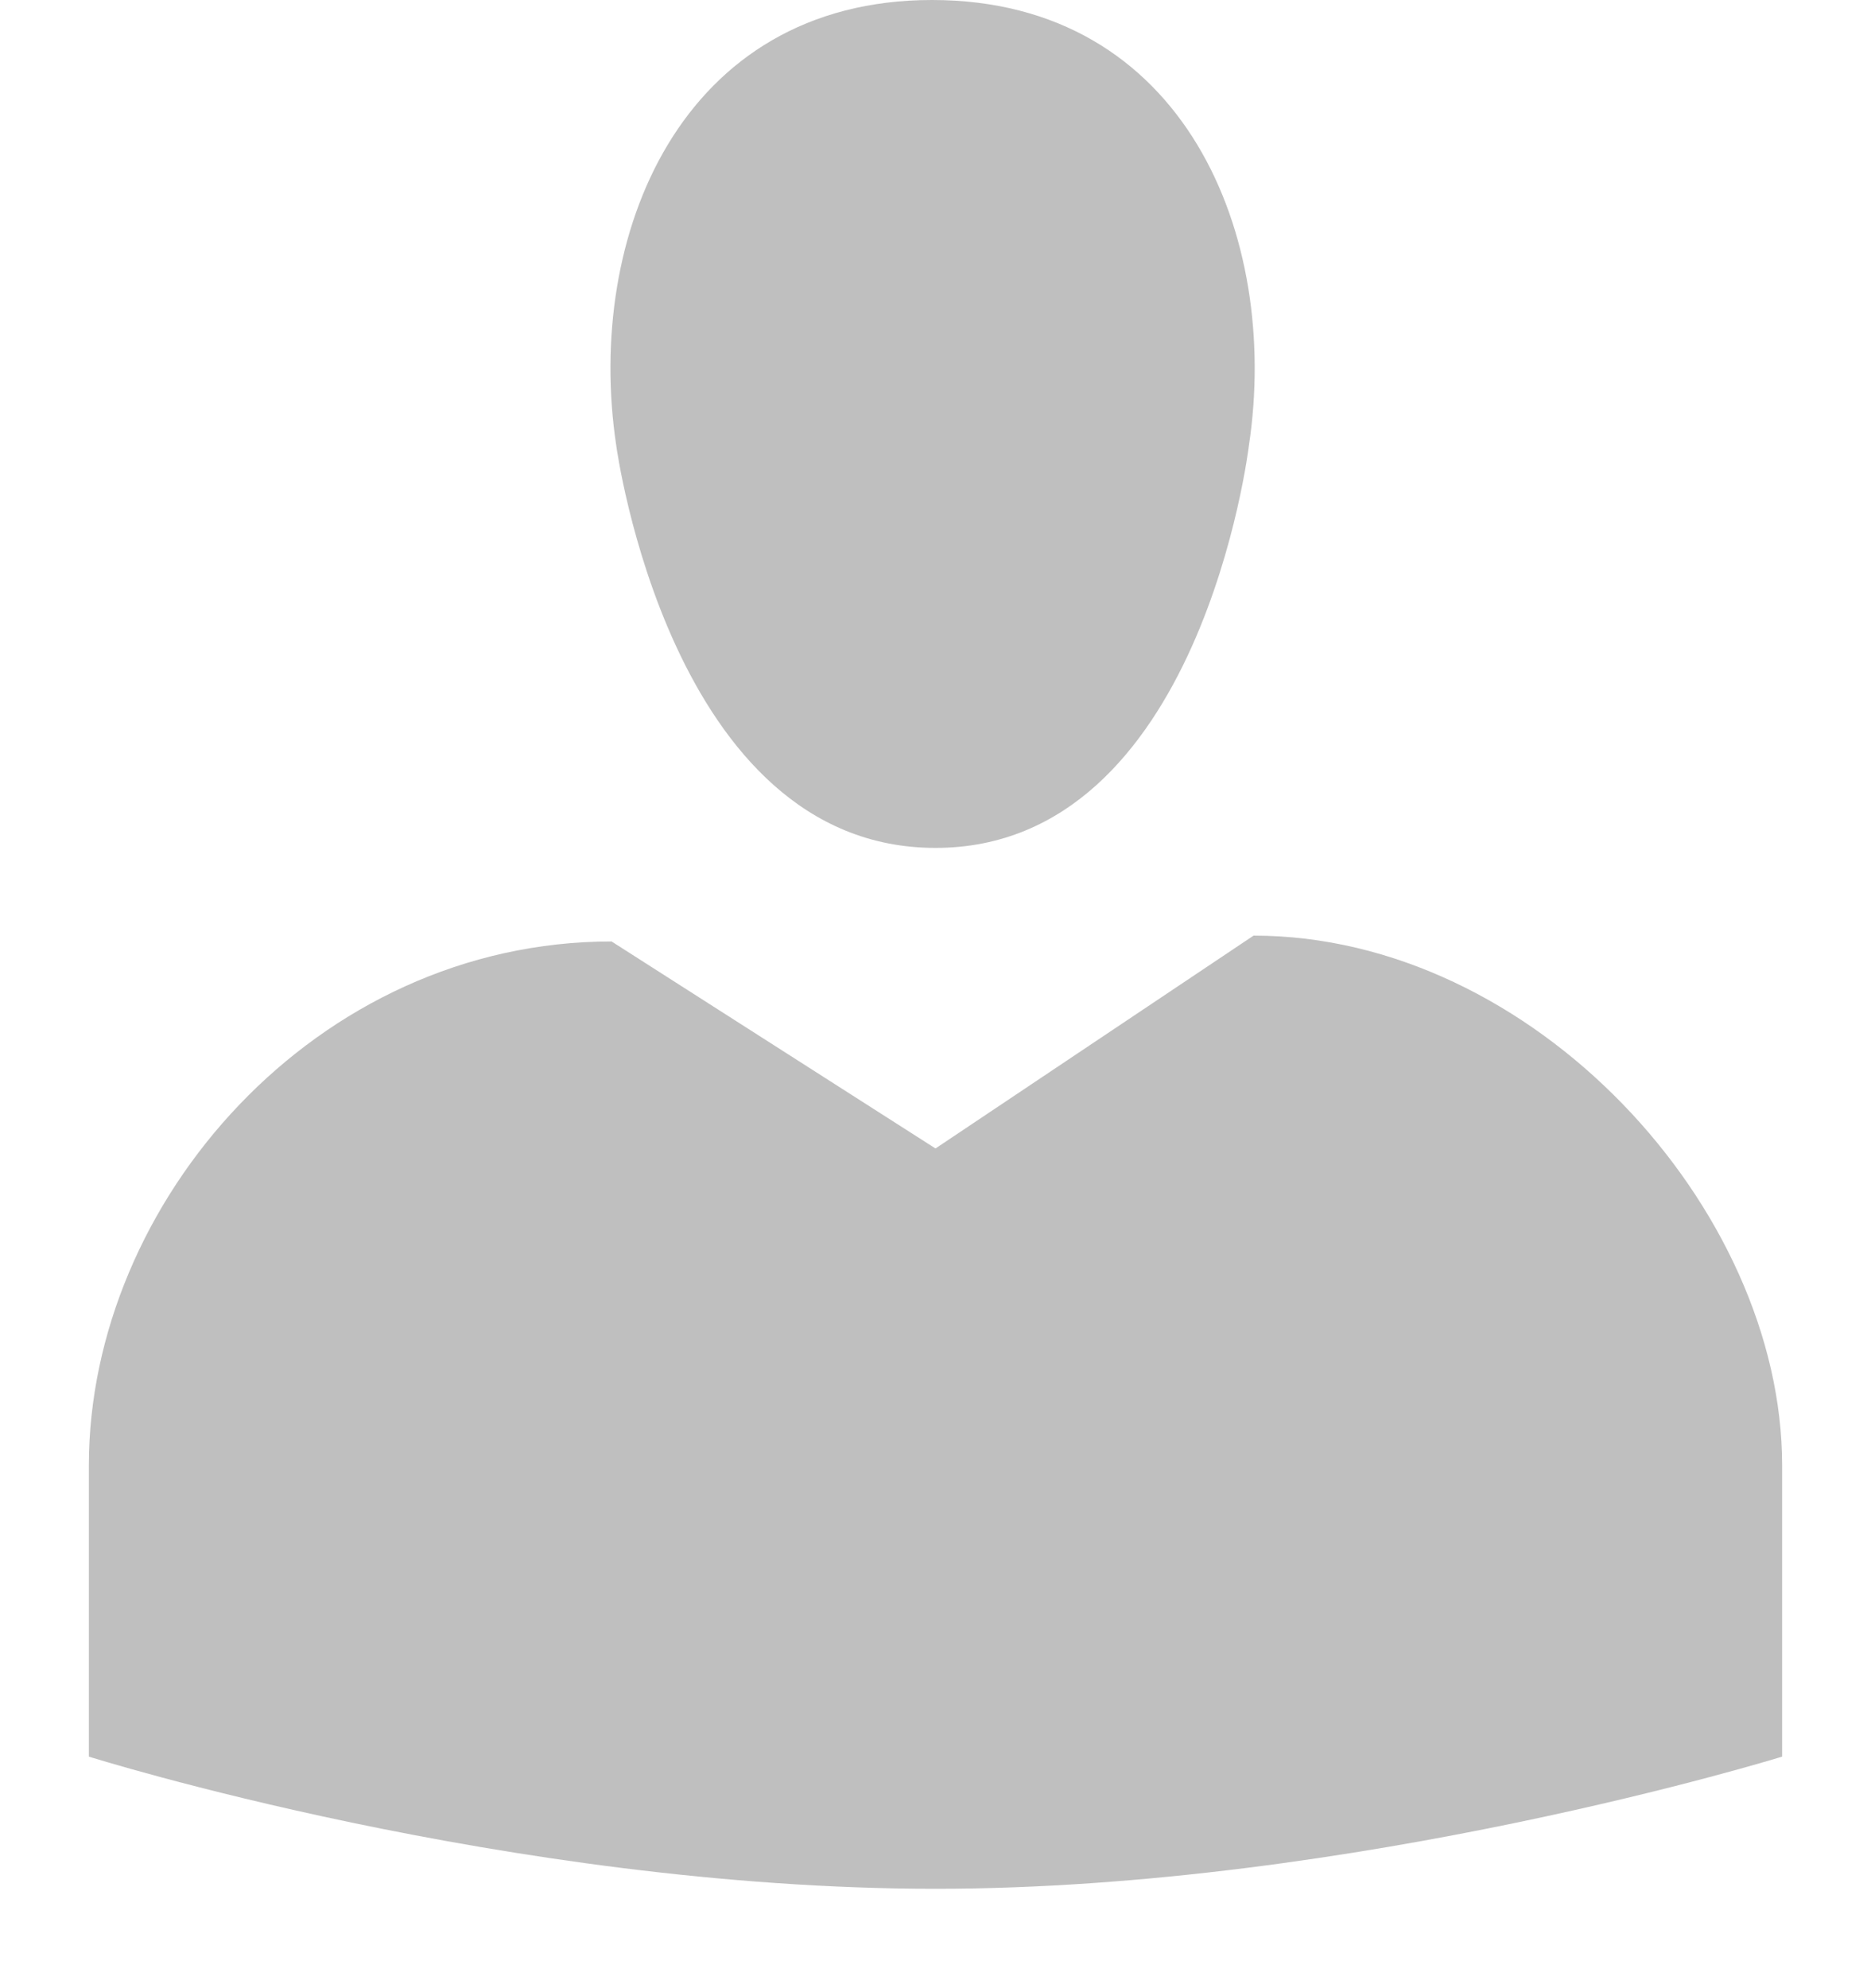 <svg width="16" height="17" viewBox="0 0 16 17" fill="none" xmlns="http://www.w3.org/2000/svg">
<path d="M8 7.25C5.73 7.25 5.27 3.81 5.27 3.81C5 2.02 5.82 0 7.97 0C10.13 0 10.95 2.02 10.68 3.81C10.68 3.81 10.27 7.25 8 7.25ZM8 9.82L10.72 8C13.11 8 15.24 10.33 15.24 12.53V15.02C15.24 15.02 11.59 16.15 8 16.15C4.35 16.15 0.76 15.02 0.76 15.02V12.53C0.76 10.28 2.7 8.05 5.23 8.05L8 9.82Z" fill="#BFBFBF"/>
</svg>
